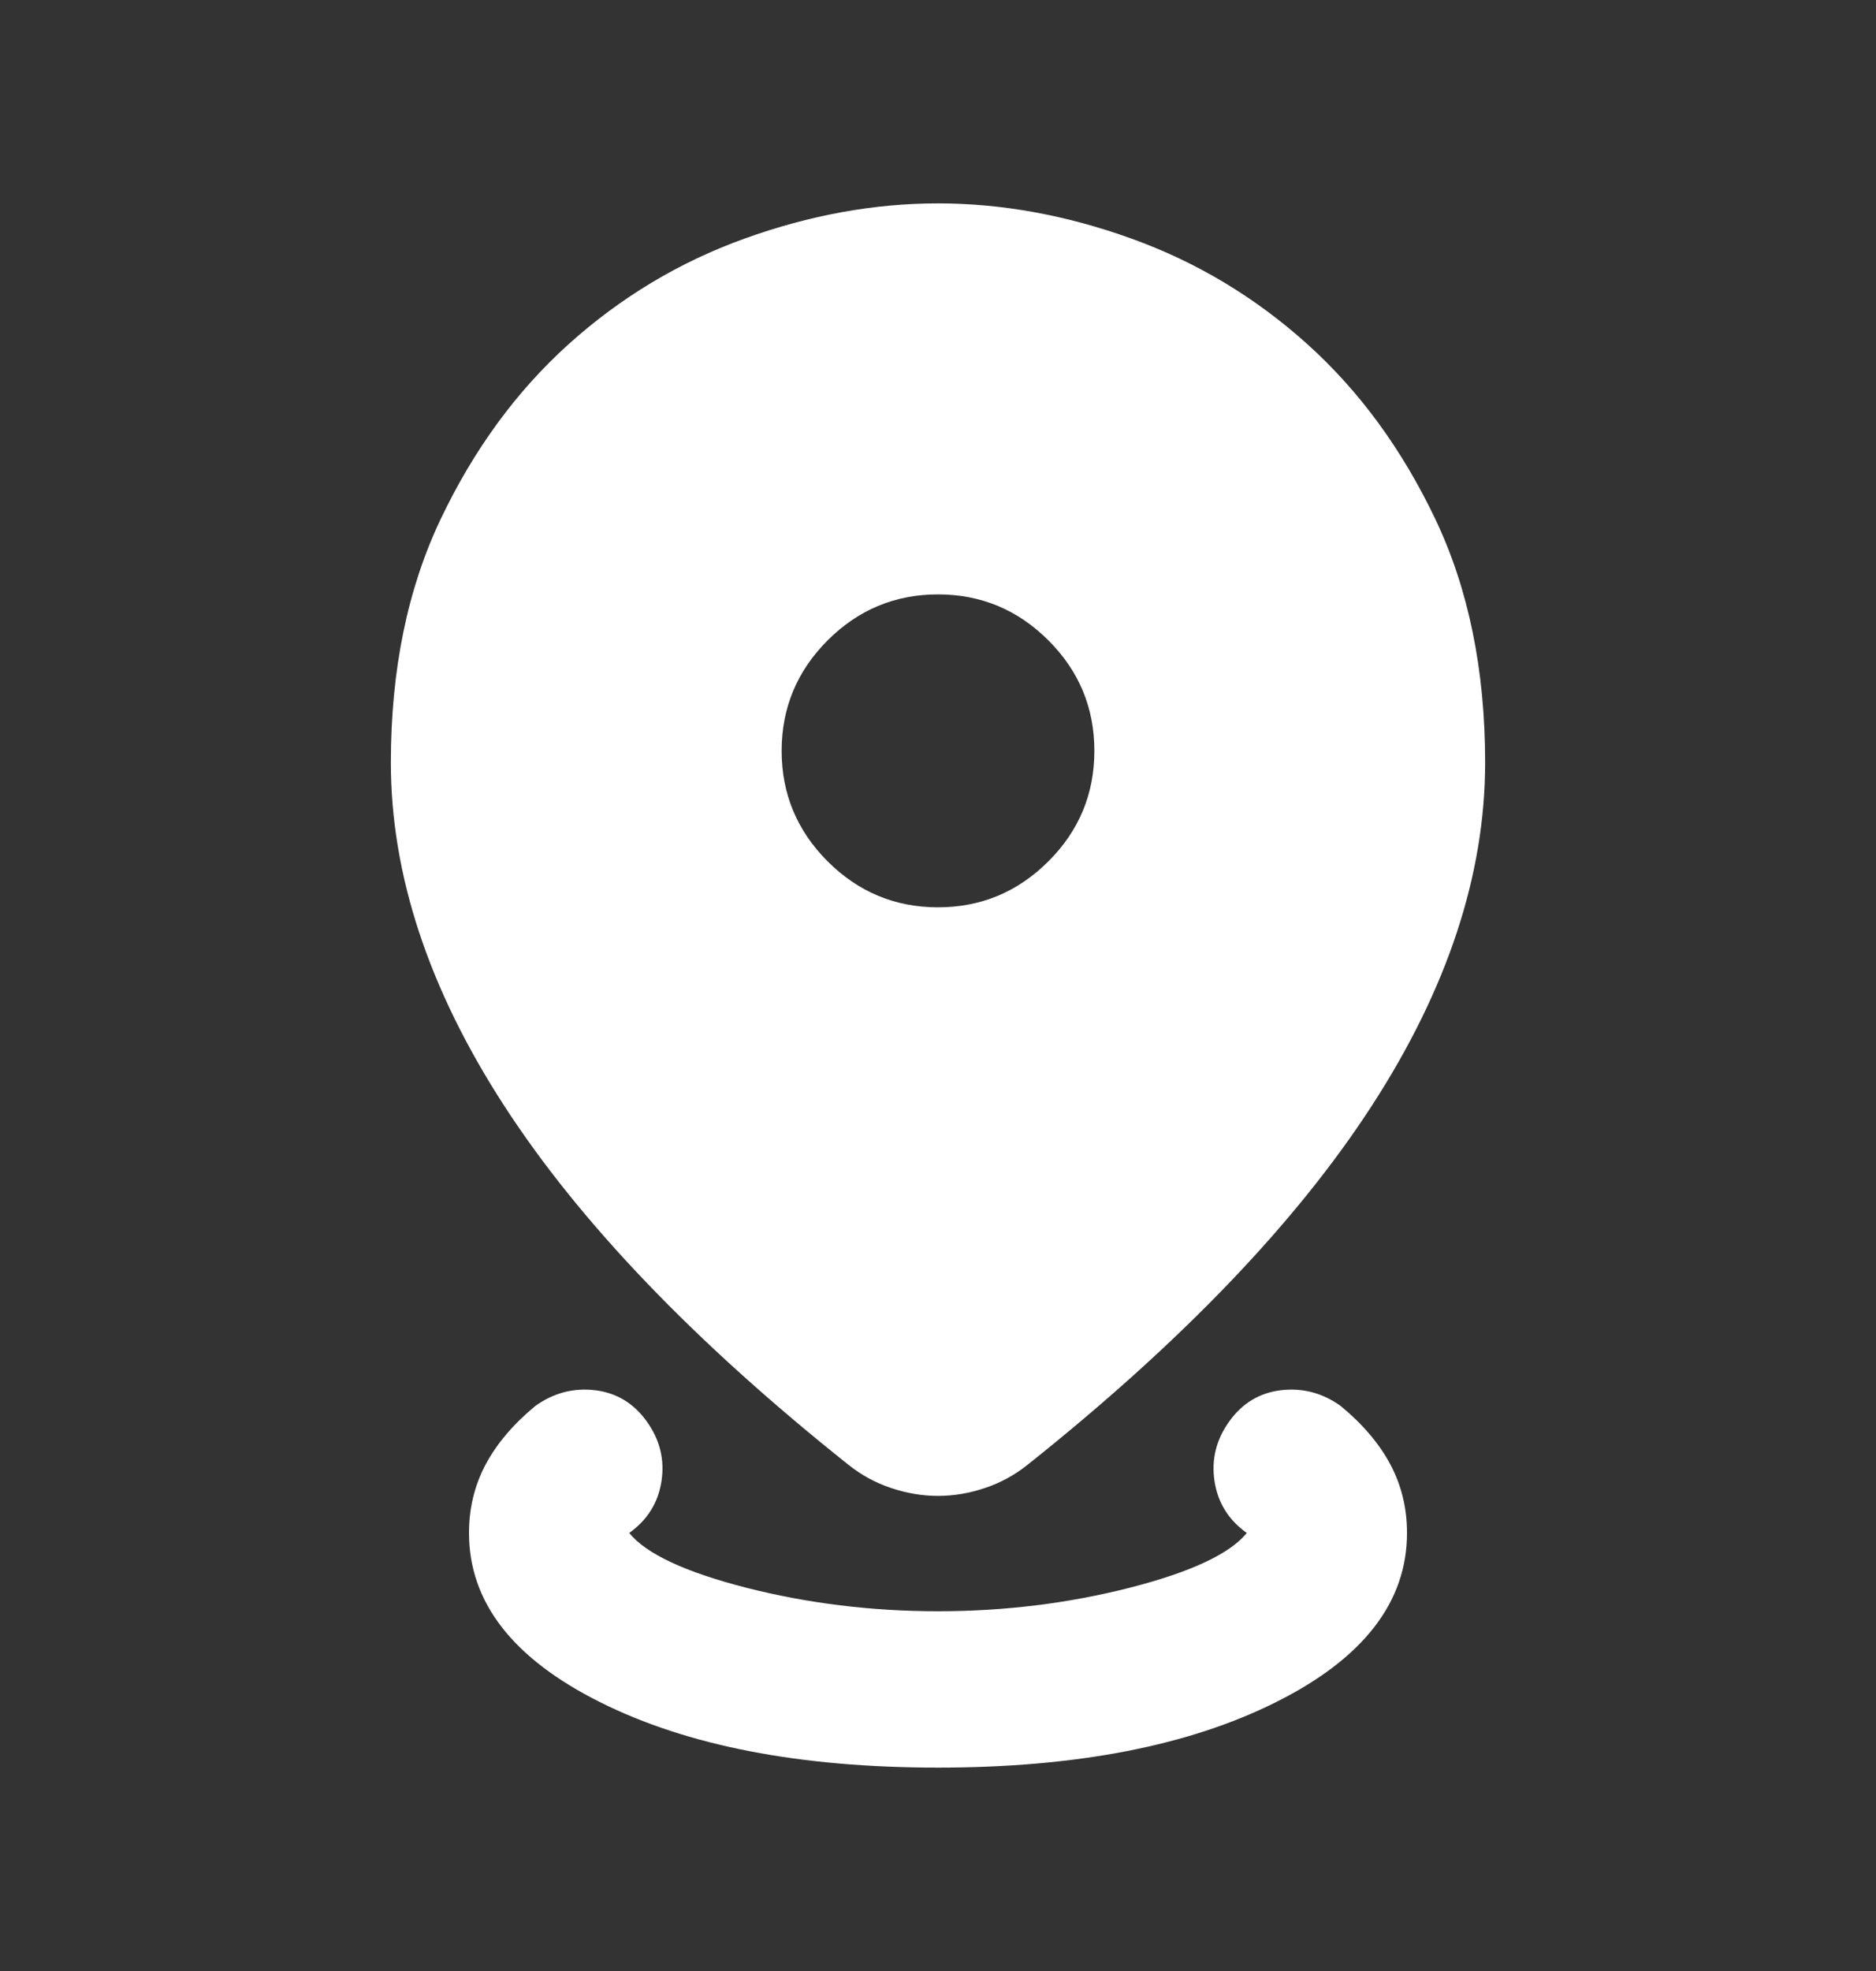 <svg width="20" height="21" viewBox="0 0 20 21" fill="none" xmlns="http://www.w3.org/2000/svg">
<rect x="0" y="0" width="20" height="21" fill="#333333" stroke="none"/>
<mask id="mask0_776_13310" style="mask-type:alpha" maskUnits="userSpaceOnUse" x="0" y="0" width="20" height="21">
<rect y="0.5" width="20" height="20" fill="#D9D9D9"/>
</mask>
<g mask="url(#mask0_776_13310)">
<path d="M10 18.833C8.528 18.833 7.326 18.601 6.396 18.135C5.465 17.67 5 17.069 5 16.333C5 16.069 5.059 15.826 5.177 15.604C5.295 15.382 5.472 15.174 5.708 14.979C5.903 14.84 6.115 14.785 6.344 14.812C6.573 14.84 6.757 14.951 6.896 15.146C7.035 15.34 7.087 15.552 7.052 15.781C7.017 16.01 6.903 16.194 6.708 16.333C6.889 16.556 7.306 16.75 7.958 16.917C8.611 17.083 9.292 17.167 10 17.167C10.708 17.167 11.389 17.083 12.042 16.917C12.694 16.75 13.111 16.556 13.292 16.333C13.097 16.194 12.983 16.01 12.948 15.781C12.913 15.552 12.965 15.34 13.104 15.146C13.243 14.951 13.427 14.84 13.656 14.812C13.885 14.785 14.097 14.84 14.292 14.979C14.528 15.174 14.705 15.382 14.823 15.604C14.941 15.826 15 16.069 15 16.333C15 17.069 14.535 17.67 13.604 18.135C12.674 18.601 11.472 18.833 10 18.833ZM10 15.938C9.833 15.938 9.667 15.91 9.5 15.854C9.333 15.799 9.181 15.715 9.042 15.604C7.403 14.299 6.181 13.024 5.375 11.781C4.569 10.538 4.167 9.319 4.167 8.125C4.167 7.139 4.344 6.274 4.698 5.531C5.052 4.788 5.507 4.167 6.062 3.667C6.618 3.167 7.243 2.792 7.938 2.542C8.632 2.292 9.319 2.167 10 2.167C10.681 2.167 11.368 2.292 12.062 2.542C12.757 2.792 13.382 3.167 13.938 3.667C14.493 4.167 14.948 4.788 15.302 5.531C15.656 6.274 15.833 7.139 15.833 8.125C15.833 9.319 15.431 10.538 14.625 11.781C13.819 13.024 12.597 14.299 10.958 15.604C10.819 15.715 10.667 15.799 10.5 15.854C10.333 15.91 10.167 15.938 10 15.938ZM10 9.667C10.458 9.667 10.851 9.503 11.177 9.177C11.504 8.851 11.667 8.458 11.667 8C11.667 7.542 11.504 7.149 11.177 6.823C10.851 6.497 10.458 6.333 10 6.333C9.542 6.333 9.149 6.497 8.823 6.823C8.497 7.149 8.333 7.542 8.333 8C8.333 8.458 8.497 8.851 8.823 9.177C9.149 9.503 9.542 9.667 10 9.667Z" fill="white"/>
</g>
</svg>
